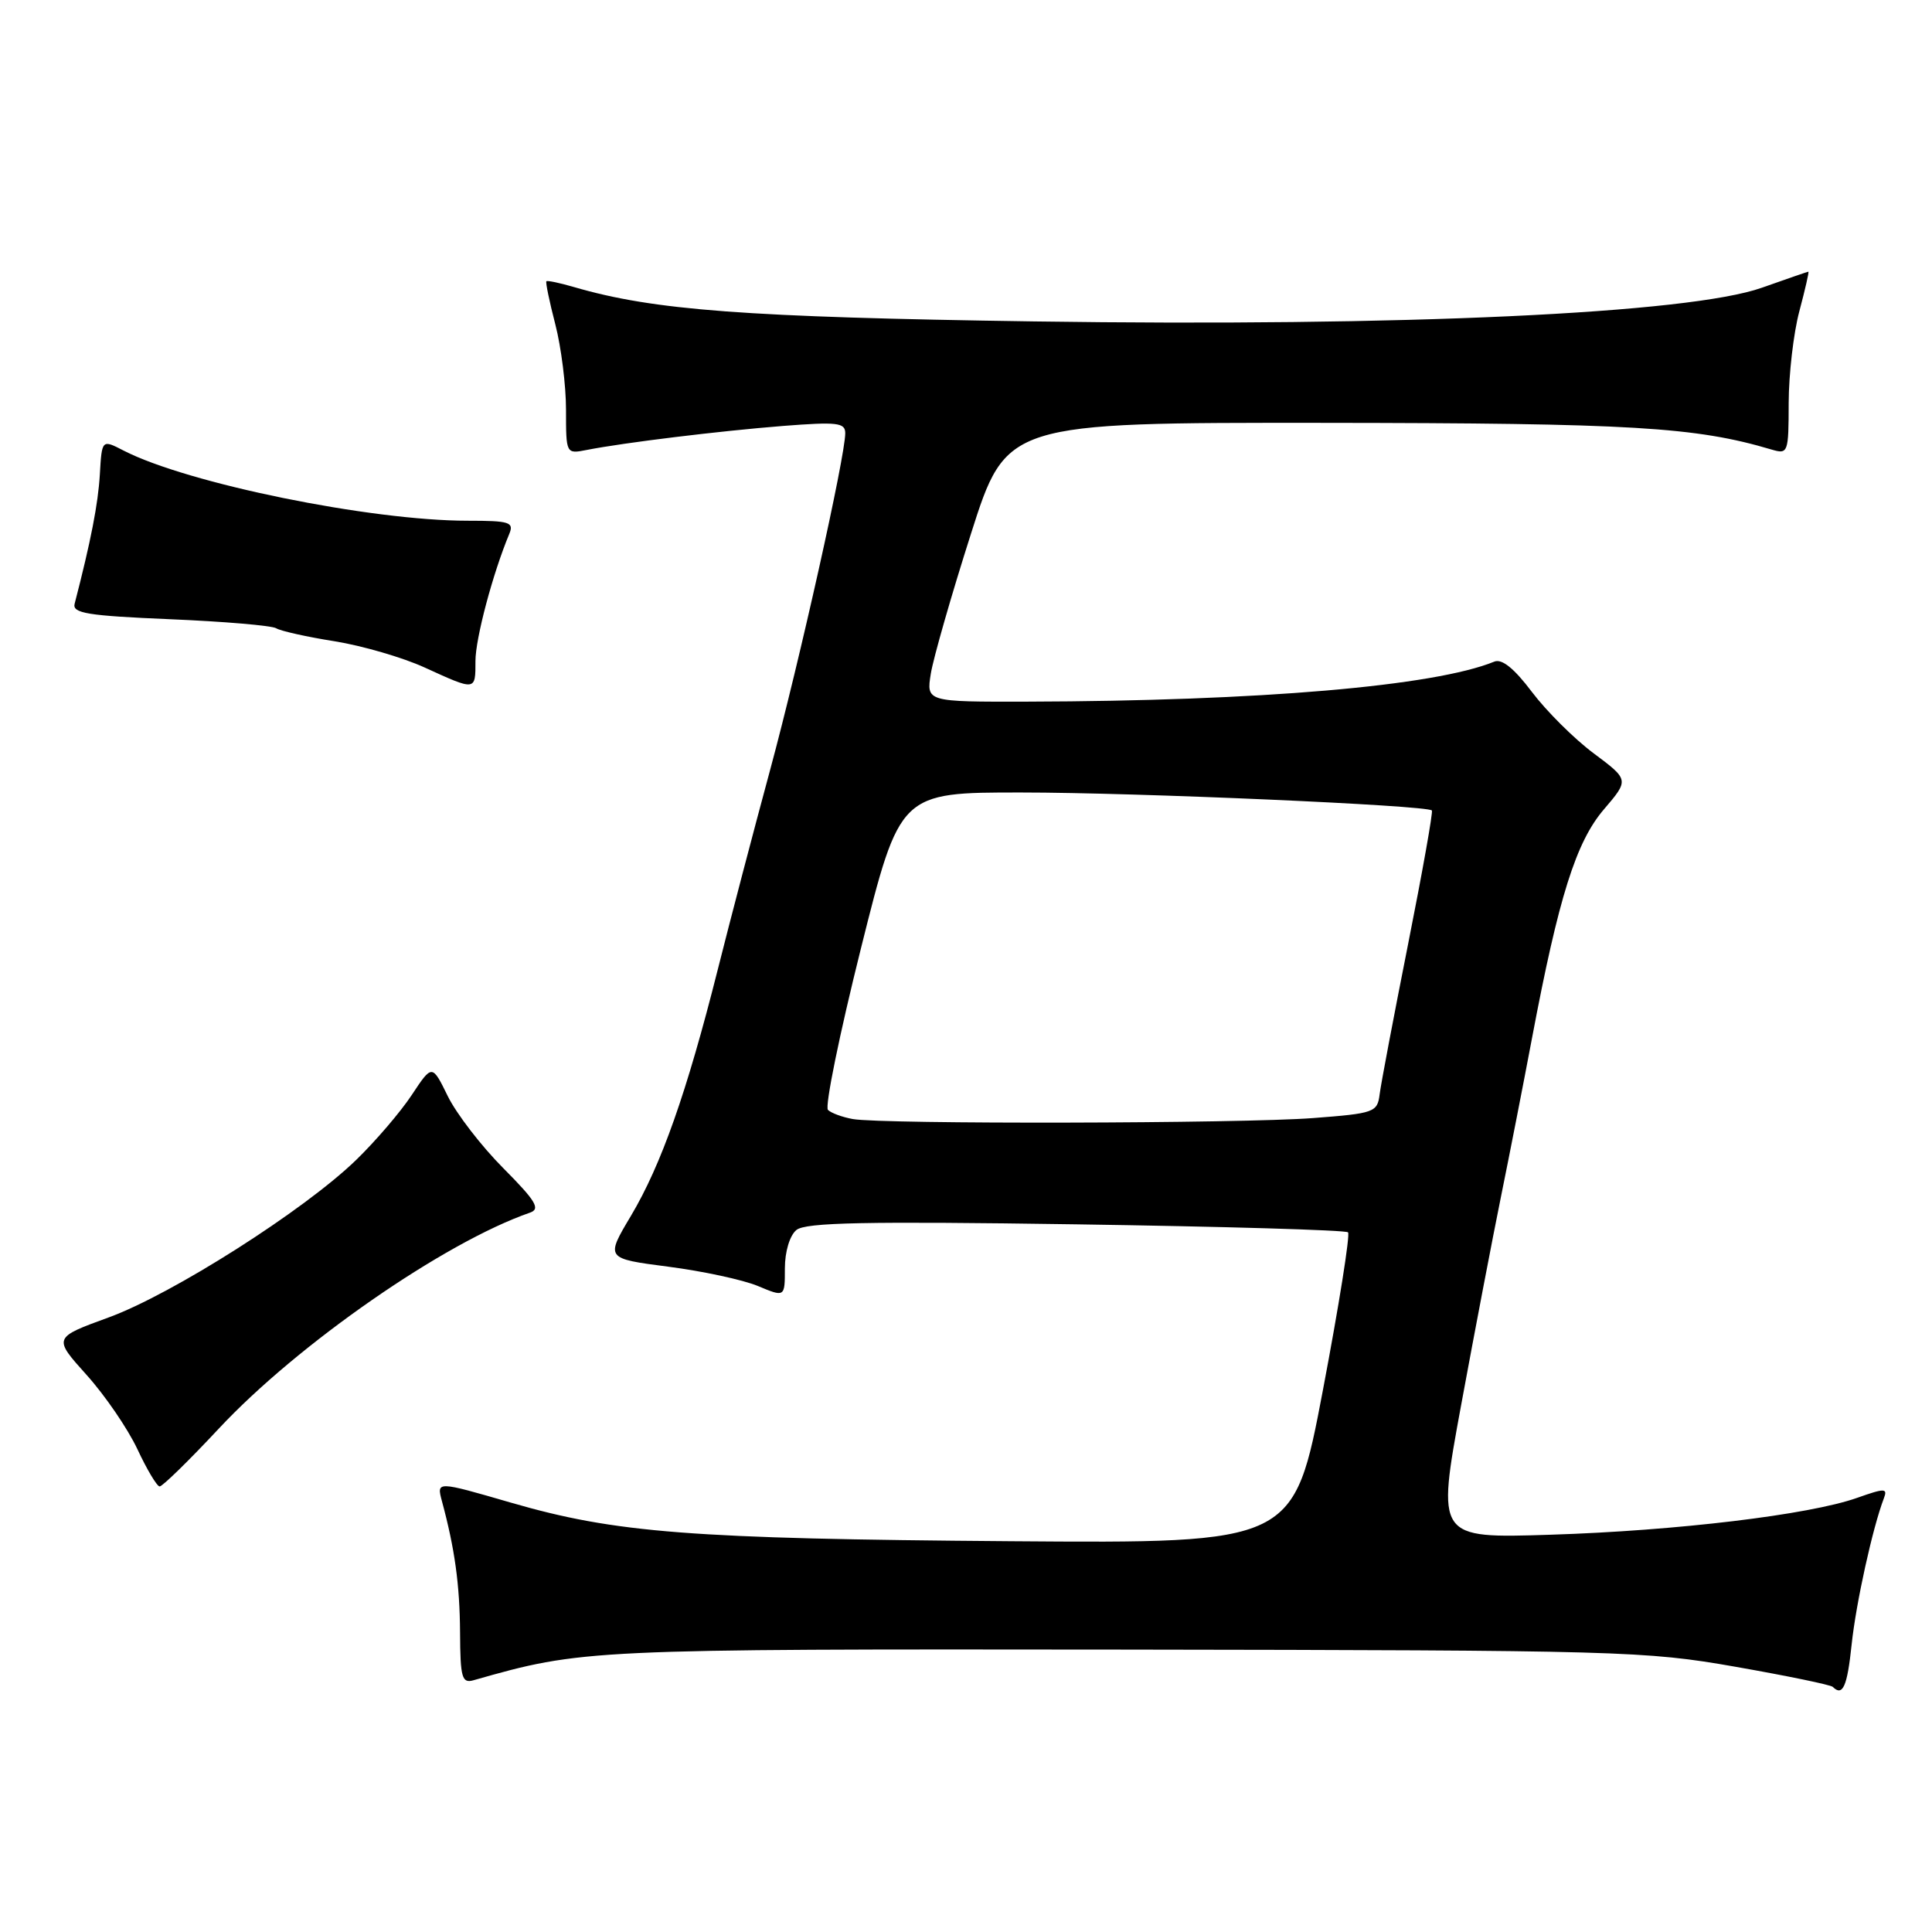 <?xml version="1.0" encoding="UTF-8" standalone="no"?>
<!DOCTYPE svg PUBLIC "-//W3C//DTD SVG 1.1//EN" "http://www.w3.org/Graphics/SVG/1.1/DTD/svg11.dtd" >
<svg xmlns="http://www.w3.org/2000/svg" xmlns:xlink="http://www.w3.org/1999/xlink" version="1.1" viewBox="0 0 256 256">
 <g >
 <path fill="currentColor"
d=" M 245.35 217.92 C 245.93 212.42 248.13 202.44 249.62 198.54 C 250.14 197.18 249.76 197.17 246.06 198.48 C 239.71 200.72 222.16 202.83 205.43 203.36 C 190.36 203.84 190.36 203.84 193.61 186.17 C 195.40 176.45 197.78 164.00 198.90 158.50 C 200.02 153.00 201.87 143.55 203.01 137.50 C 206.53 118.86 208.83 111.56 212.53 107.24 C 215.87 103.33 215.87 103.33 211.17 99.82 C 208.59 97.90 204.91 94.23 202.99 91.69 C 200.64 88.57 199.01 87.25 198.00 87.67 C 190.07 90.91 166.99 92.89 136.12 92.97 C 122.74 93.00 122.74 93.00 123.34 89.25 C 123.68 87.19 126.06 78.86 128.65 70.75 C 133.35 56.00 133.35 56.00 175.42 56.03 C 216.20 56.07 224.66 56.57 234.75 59.57 C 236.93 60.21 237.00 60.02 237.01 53.37 C 237.02 49.59 237.65 44.14 238.42 41.25 C 239.19 38.36 239.73 36.00 239.62 36.00 C 239.52 36.00 236.75 36.96 233.47 38.12 C 223.85 41.54 185.85 43.30 137.00 42.59 C 98.72 42.03 86.64 41.12 76.07 38.04 C 74.18 37.49 72.53 37.14 72.40 37.27 C 72.27 37.40 72.80 39.96 73.58 42.97 C 74.36 45.98 75.00 51.07 75.00 54.30 C 75.00 60.16 75.00 60.16 77.75 59.62 C 82.69 58.65 95.33 57.11 103.75 56.44 C 110.94 55.88 112.00 56.00 112.00 57.40 C 112.00 60.48 105.95 87.59 102.05 102.00 C 99.89 109.97 96.76 121.90 95.10 128.50 C 91.00 144.76 87.62 154.36 83.60 161.11 C 80.23 166.76 80.23 166.76 88.53 167.84 C 93.10 168.43 98.45 169.58 100.42 170.40 C 104.00 171.90 104.00 171.90 104.00 168.07 C 104.00 165.86 104.64 163.71 105.53 162.98 C 106.73 161.98 114.73 161.82 142.57 162.23 C 162.10 162.52 178.33 162.99 178.62 163.29 C 178.92 163.59 177.42 172.98 175.30 184.16 C 171.44 204.50 171.44 204.50 133.97 204.22 C 91.49 203.90 81.57 203.13 67.67 199.10 C 57.85 196.25 57.85 196.25 58.55 198.88 C 60.26 205.20 60.92 209.95 60.96 216.32 C 60.99 222.32 61.21 223.08 62.75 222.64 C 77.19 218.53 77.80 218.50 149.00 218.58 C 214.74 218.67 218.00 218.76 229.93 220.85 C 236.77 222.05 242.59 223.25 242.85 223.52 C 244.17 224.83 244.77 223.48 245.35 217.92 Z  M 29.00 189.29 C 39.46 178.09 58.91 164.60 70.23 160.68 C 71.64 160.19 71.01 159.14 66.69 154.79 C 63.79 151.88 60.49 147.59 59.34 145.26 C 57.26 141.01 57.26 141.01 54.56 145.09 C 53.08 147.33 49.76 151.21 47.18 153.71 C 40.31 160.37 22.83 171.49 14.39 174.57 C 7.04 177.25 7.04 177.25 11.47 182.18 C 13.91 184.89 16.93 189.31 18.20 192.01 C 19.46 194.71 20.79 196.94 21.15 196.96 C 21.51 196.98 25.04 193.53 29.00 189.29 Z  M 63.00 87.59 C 63.00 84.61 65.30 75.97 67.48 70.75 C 68.13 69.19 67.53 69.00 61.99 69.00 C 49.05 69.00 24.84 64.06 16.37 59.70 C 13.50 58.22 13.50 58.22 13.23 62.86 C 13.00 66.77 12.05 71.65 9.89 80.00 C 9.56 81.26 11.61 81.59 22.52 82.05 C 29.68 82.35 36.02 82.89 36.60 83.25 C 37.18 83.61 40.66 84.39 44.33 84.97 C 48.00 85.56 53.36 87.12 56.25 88.44 C 63.08 91.56 63.00 91.57 63.00 87.59 Z  M 113.00 148.28 C 111.62 148.03 110.14 147.49 109.71 147.07 C 109.27 146.65 111.24 137.02 114.08 125.66 C 119.25 105.00 119.25 105.00 135.37 105.01 C 150.50 105.01 189.04 106.70 189.73 107.39 C 189.90 107.57 188.48 115.54 186.58 125.10 C 184.68 134.67 182.98 143.62 182.81 145.00 C 182.51 147.39 182.11 147.53 174.00 148.15 C 164.50 148.88 116.90 148.98 113.00 148.28 Z "/>
</g>
</svg>